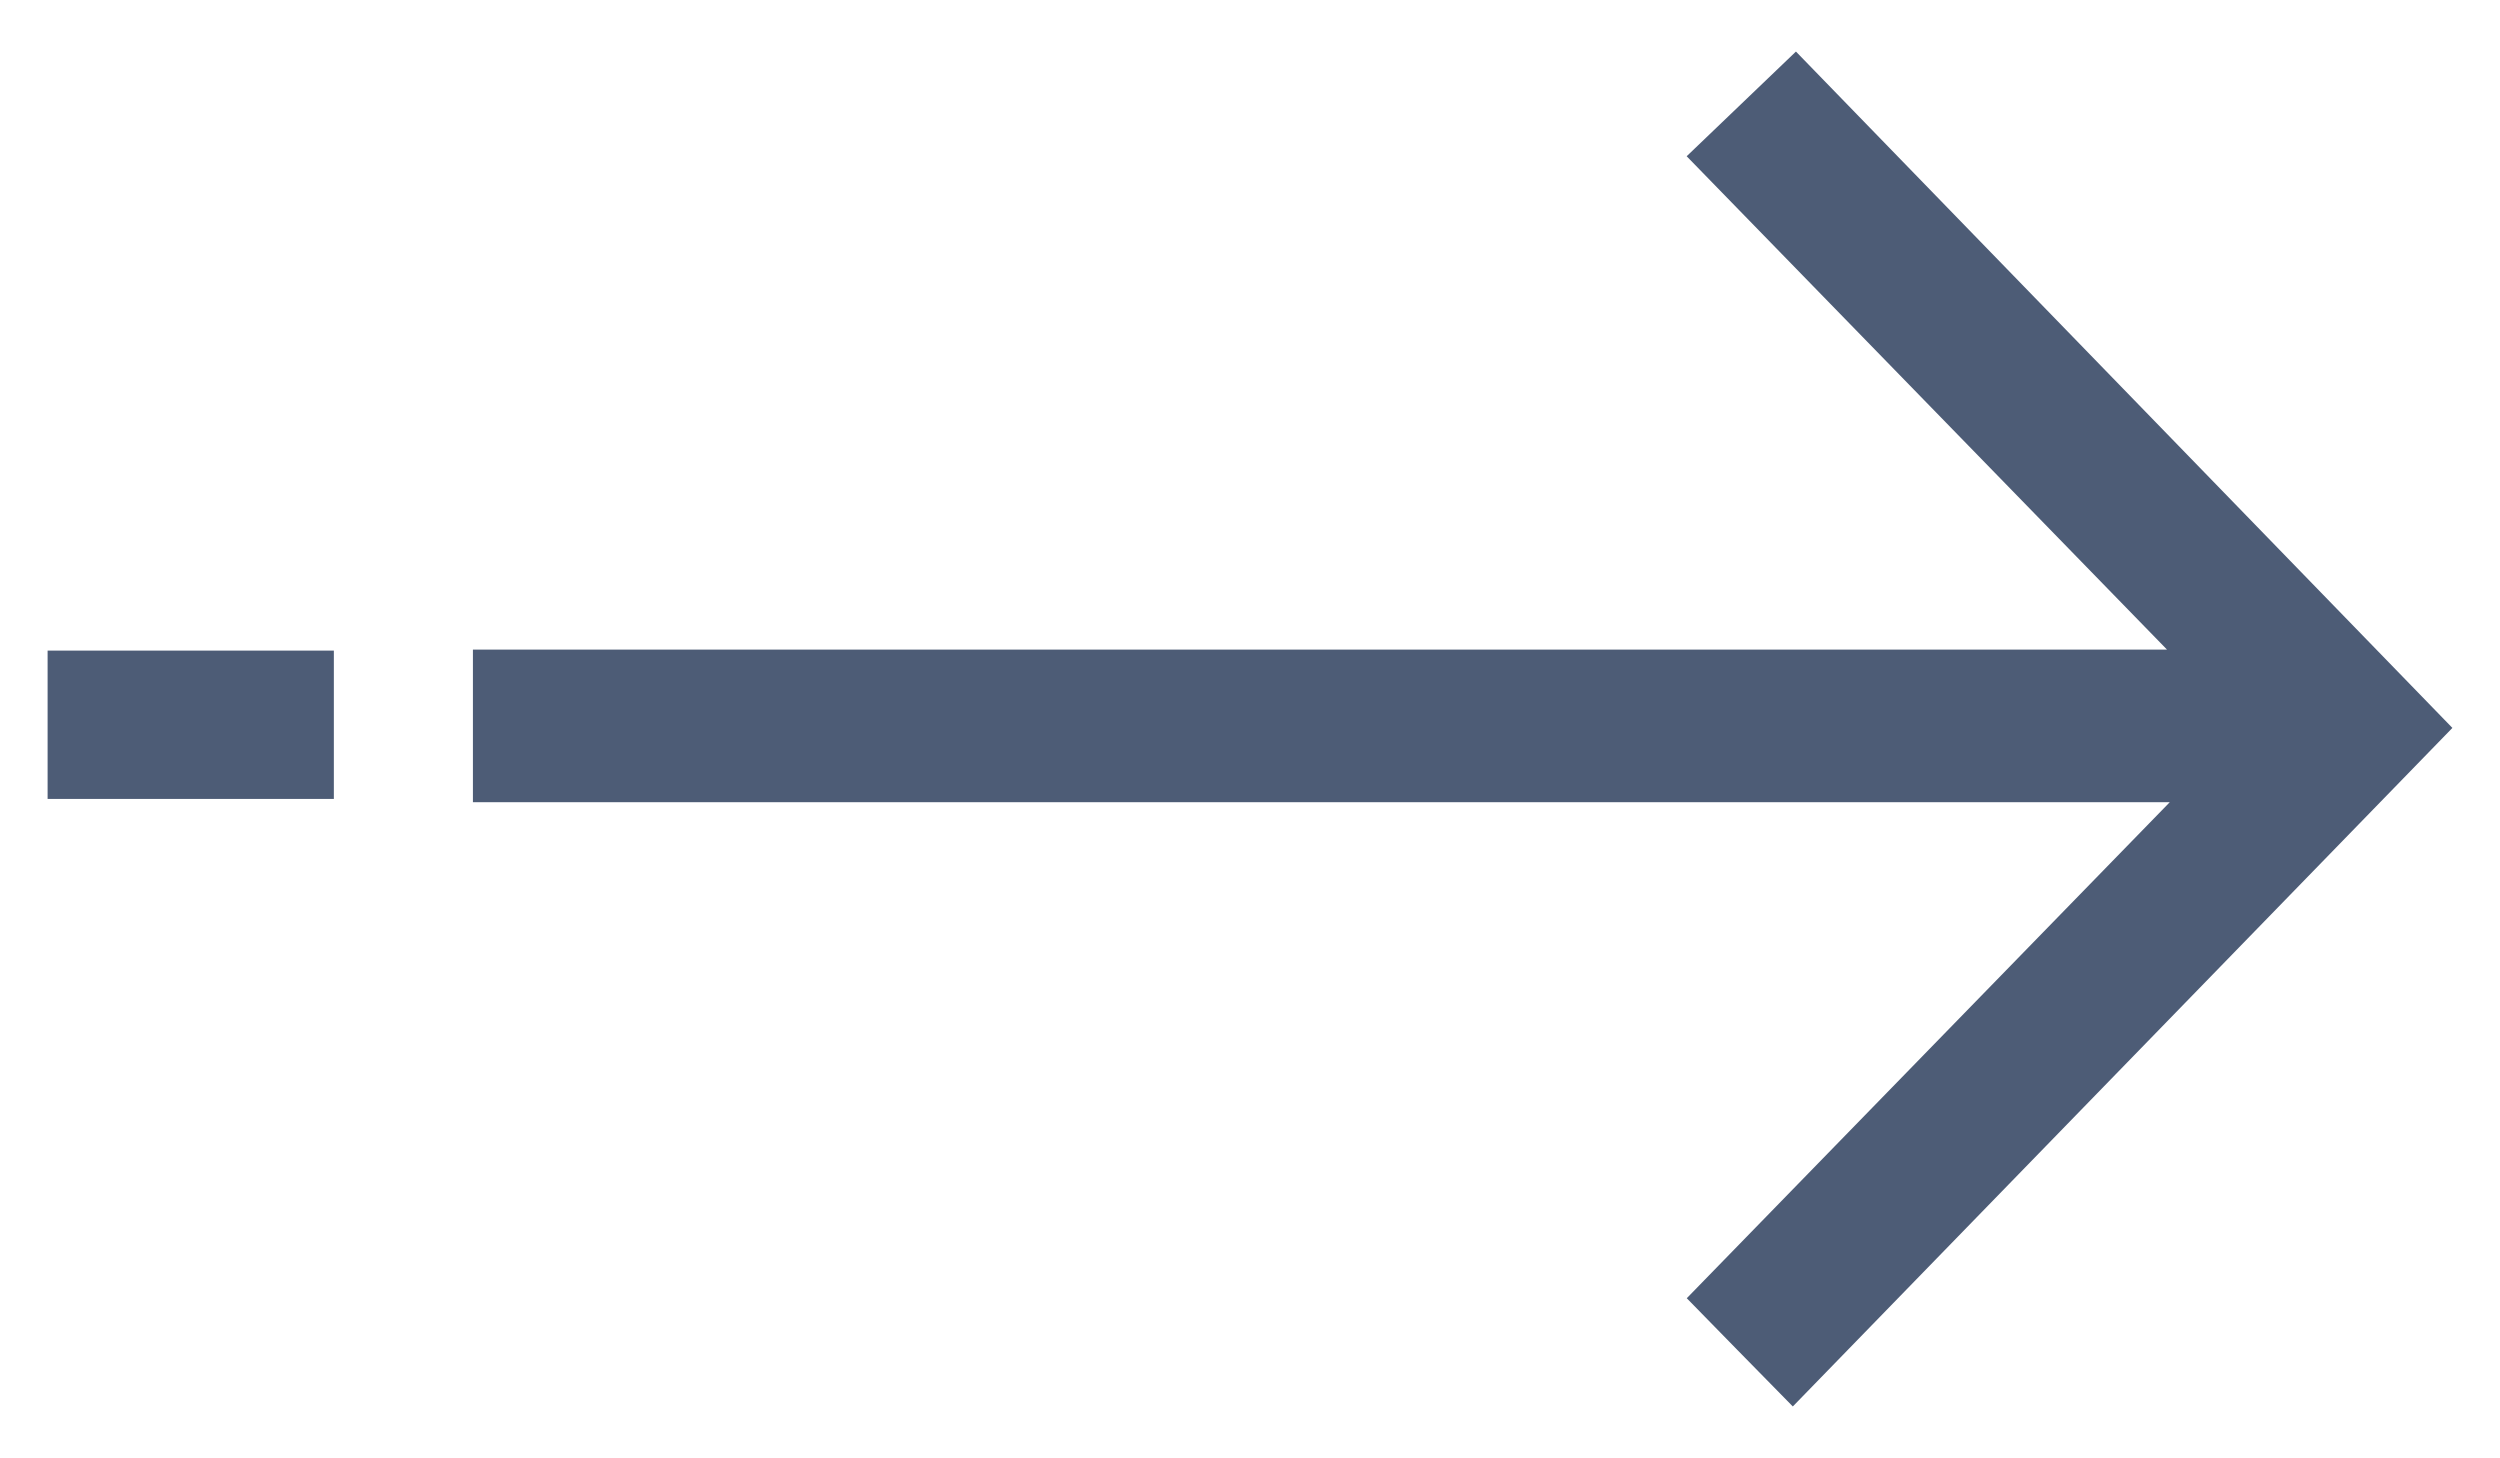 <svg xmlns="http://www.w3.org/2000/svg" width="24" height="14"><path fill-rule="evenodd" fill="#4D5C76" d="M17.211 13.502c-.38-.387-.71-.723-1.018-1.039l4.637-4.762H4.54V6.236h16.263L16.192 1.5 17.241.495l6.302 6.493-6.332 6.514zM.457 6.246h2.748V7.67H.457V6.246z"/></svg>